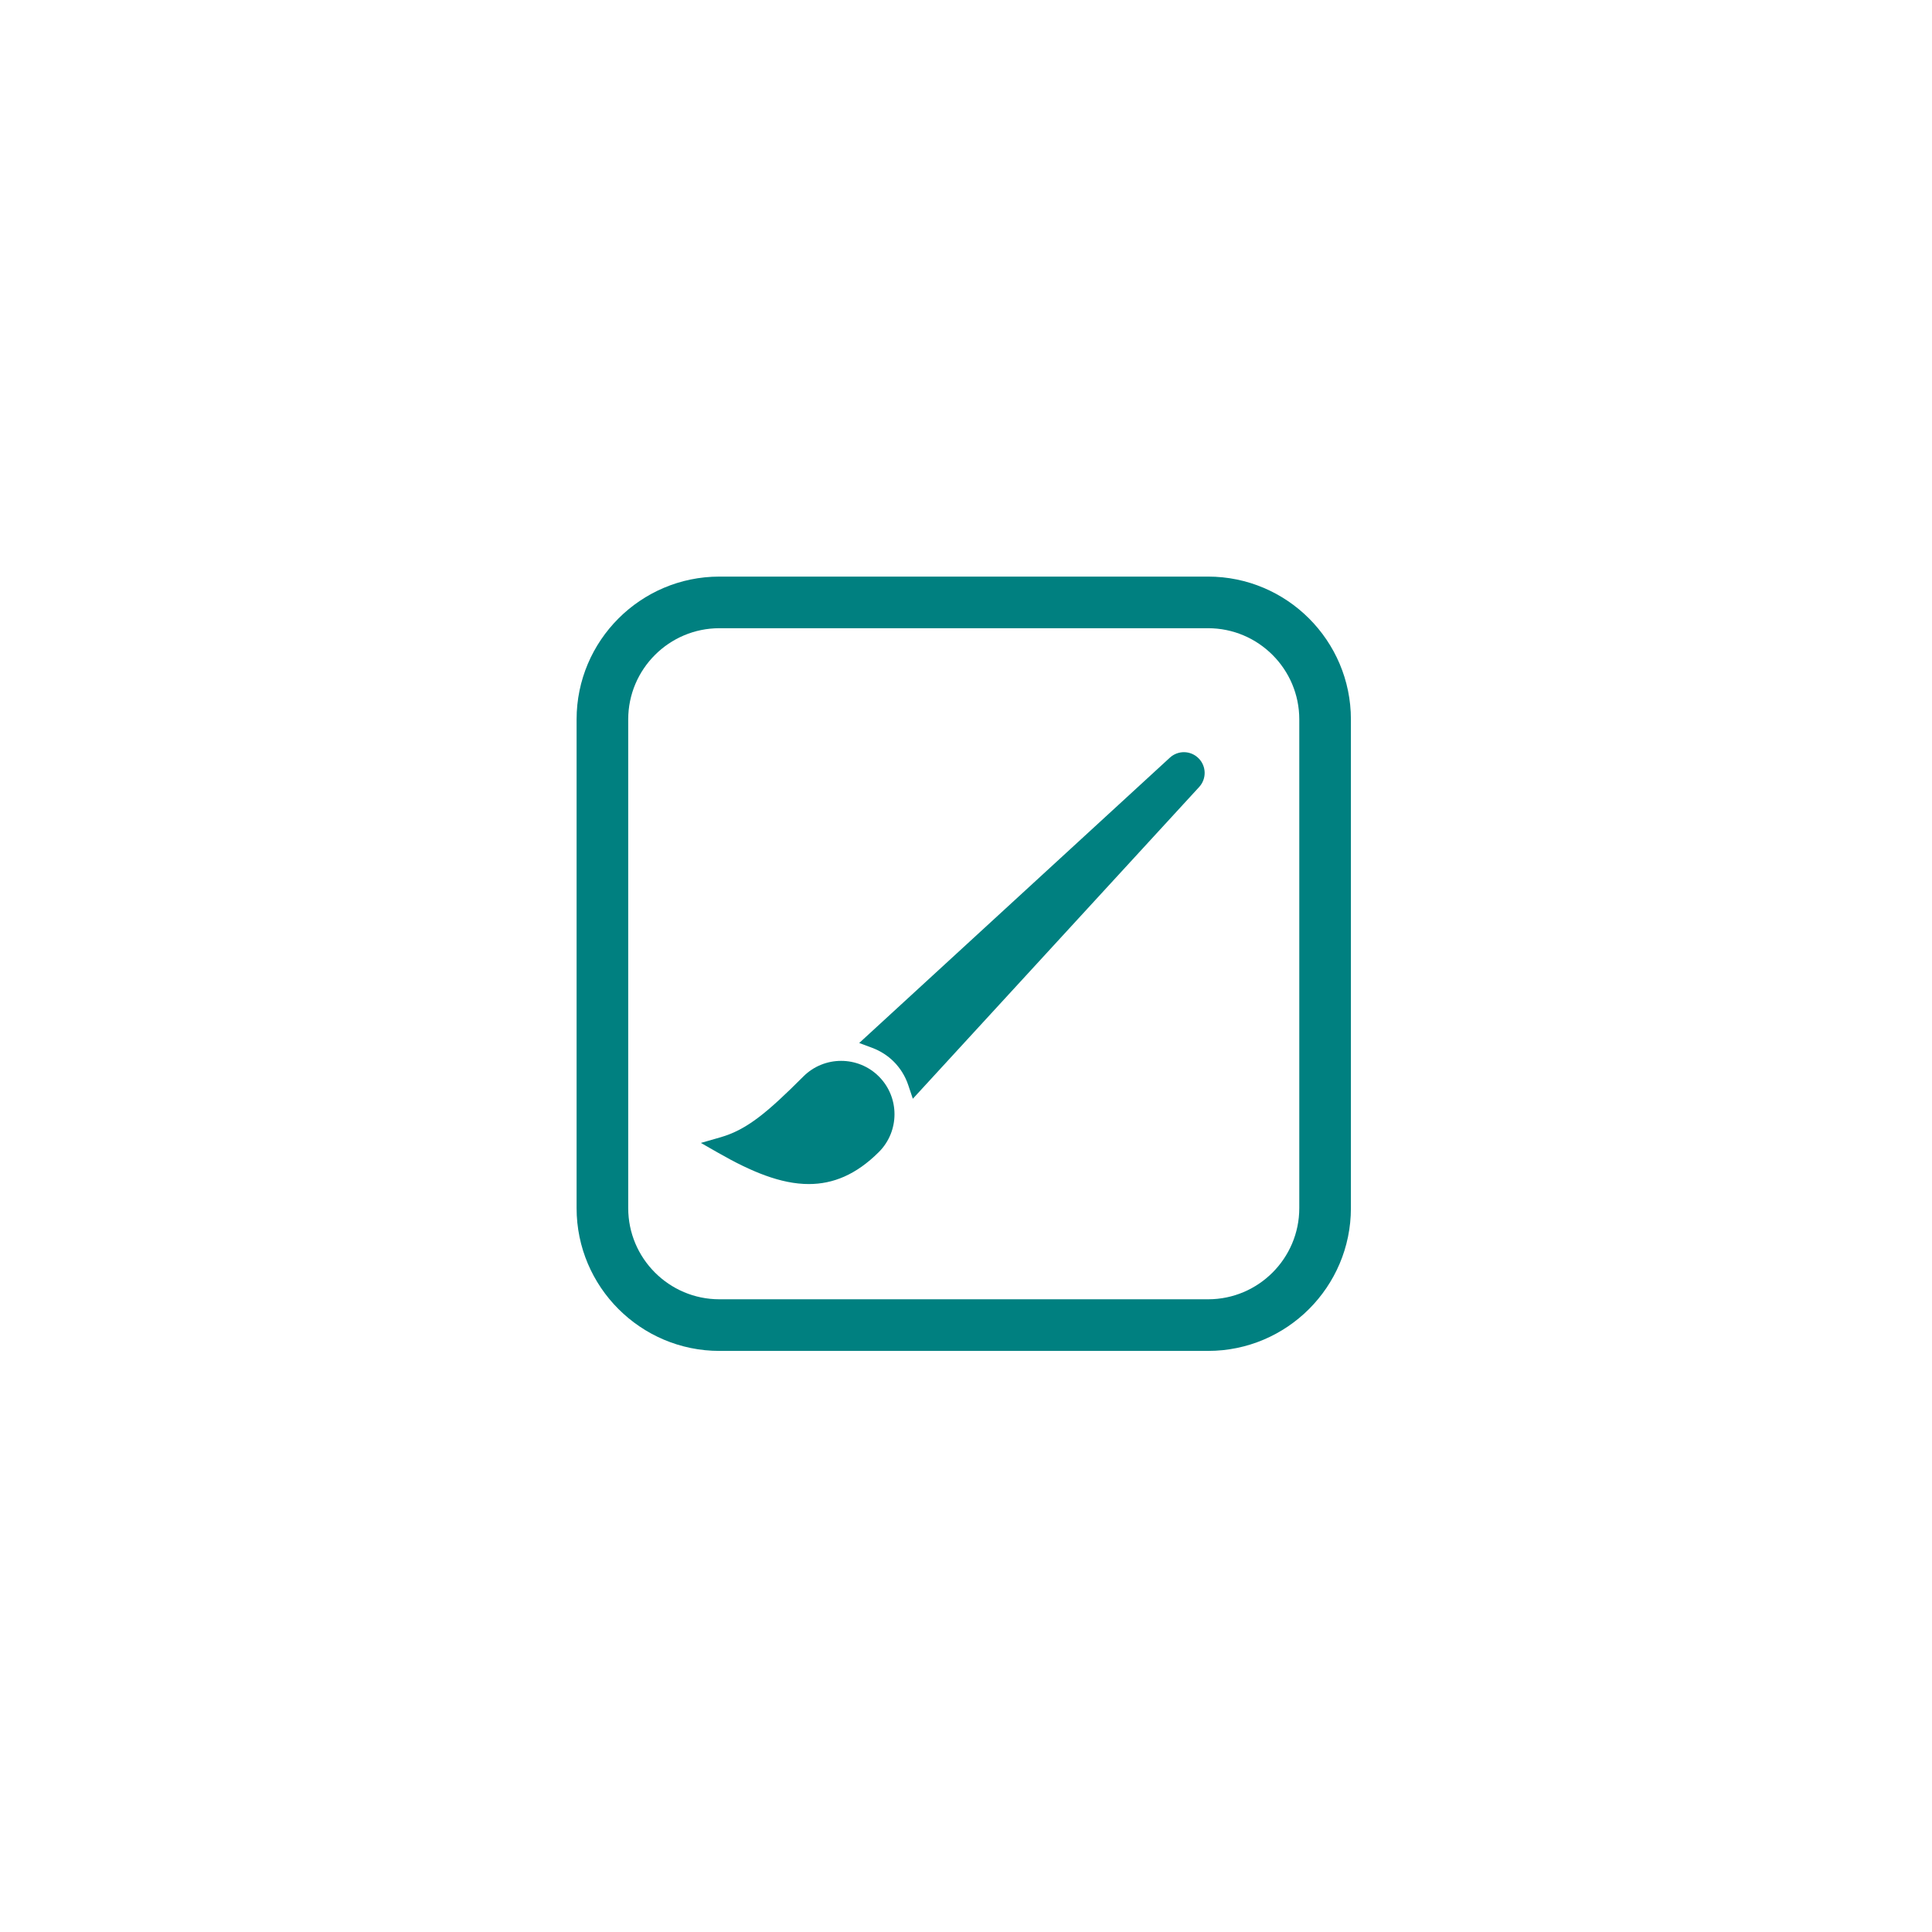 <svg xmlns="http://www.w3.org/2000/svg" xmlns:xlink="http://www.w3.org/1999/xlink" version="1.1" width="256" height="256" viewBox="0 0 256 256" xml:space="preserve">

<defs>
</defs>
<g style="stroke: none; stroke-width: 0; stroke-dasharray: none; stroke-linecap: butt; stroke-linejoin: miter; stroke-miterlimit: 10; fill: none; fill-rule: nonzero; opacity: 1;" transform="translate(76.402 76.402) scale(1.14 1.14)" >
	<path d="M 26.357 58.103 c -4.172 4.173 -6.553 6.184 -9.634 7.069 l -2.276 0.654 l 2.057 1.175 c 3.787 2.163 7.23 3.605 10.486 3.605 c 2.823 0 5.505 -1.085 8.146 -3.726 c 2.42 -2.42 2.42 -6.358 0 -8.778 C 32.717 55.683 28.778 55.683 26.357 58.103 z" style="stroke: none; stroke-width: 1; stroke-dasharray: none; stroke-linecap: butt; stroke-linejoin: miter; stroke-miterlimit: 10; fill: rgb(0,128,128); fill-rule: nonzero; opacity: 1;" transform=" matrix(1 0 0 1 0 0) " stroke-linecap="round" />
	<path d="M 72.293 21.117 c -0.917 -0.917 -2.382 -0.949 -3.338 -0.069 L 32.847 54.212 l 1.529 0.57 c 0.93 0.346 1.79 0.897 2.487 1.594 c 0.758 0.758 1.339 1.694 1.679 2.709 l 0.539 1.607 l 33.284 -36.239 C 73.239 23.499 73.209 22.033 72.293 21.117 z" style="stroke: none; stroke-width: 1; stroke-dasharray: none; stroke-linecap: butt; stroke-linejoin: miter; stroke-miterlimit: 10; fill: rgb(0,128,128); fill-rule: nonzero; opacity: 1;" transform=" matrix(1 0 0 1 0 0) " stroke-linecap="round" />
	<path d="M 73.402 90 H 16.598 C 7.446 90 0 82.555 0 73.402 V 16.598 C 0 7.446 7.446 0 16.598 0 h 56.805 C 82.555 0 90 7.446 90 16.598 v 56.805 C 90 82.555 82.555 90 73.402 90 z M 16.598 6 C 10.754 6 6 10.754 6 16.598 v 56.805 C 6 79.246 10.754 84 16.598 84 h 56.805 C 79.246 84 84 79.246 84 73.402 V 16.598 C 84 10.754 79.246 6 73.402 6 H 16.598 z" style="stroke: none; stroke-width: 1; stroke-dasharray: none; stroke-linecap: butt; stroke-linejoin: miter; stroke-miterlimit: 10; fill: rgb(0,128,128); fill-rule: nonzero; opacity: 1;" transform=" matrix(1 0 0 1 0 0) " stroke-linecap="round" />
</g>
</svg>